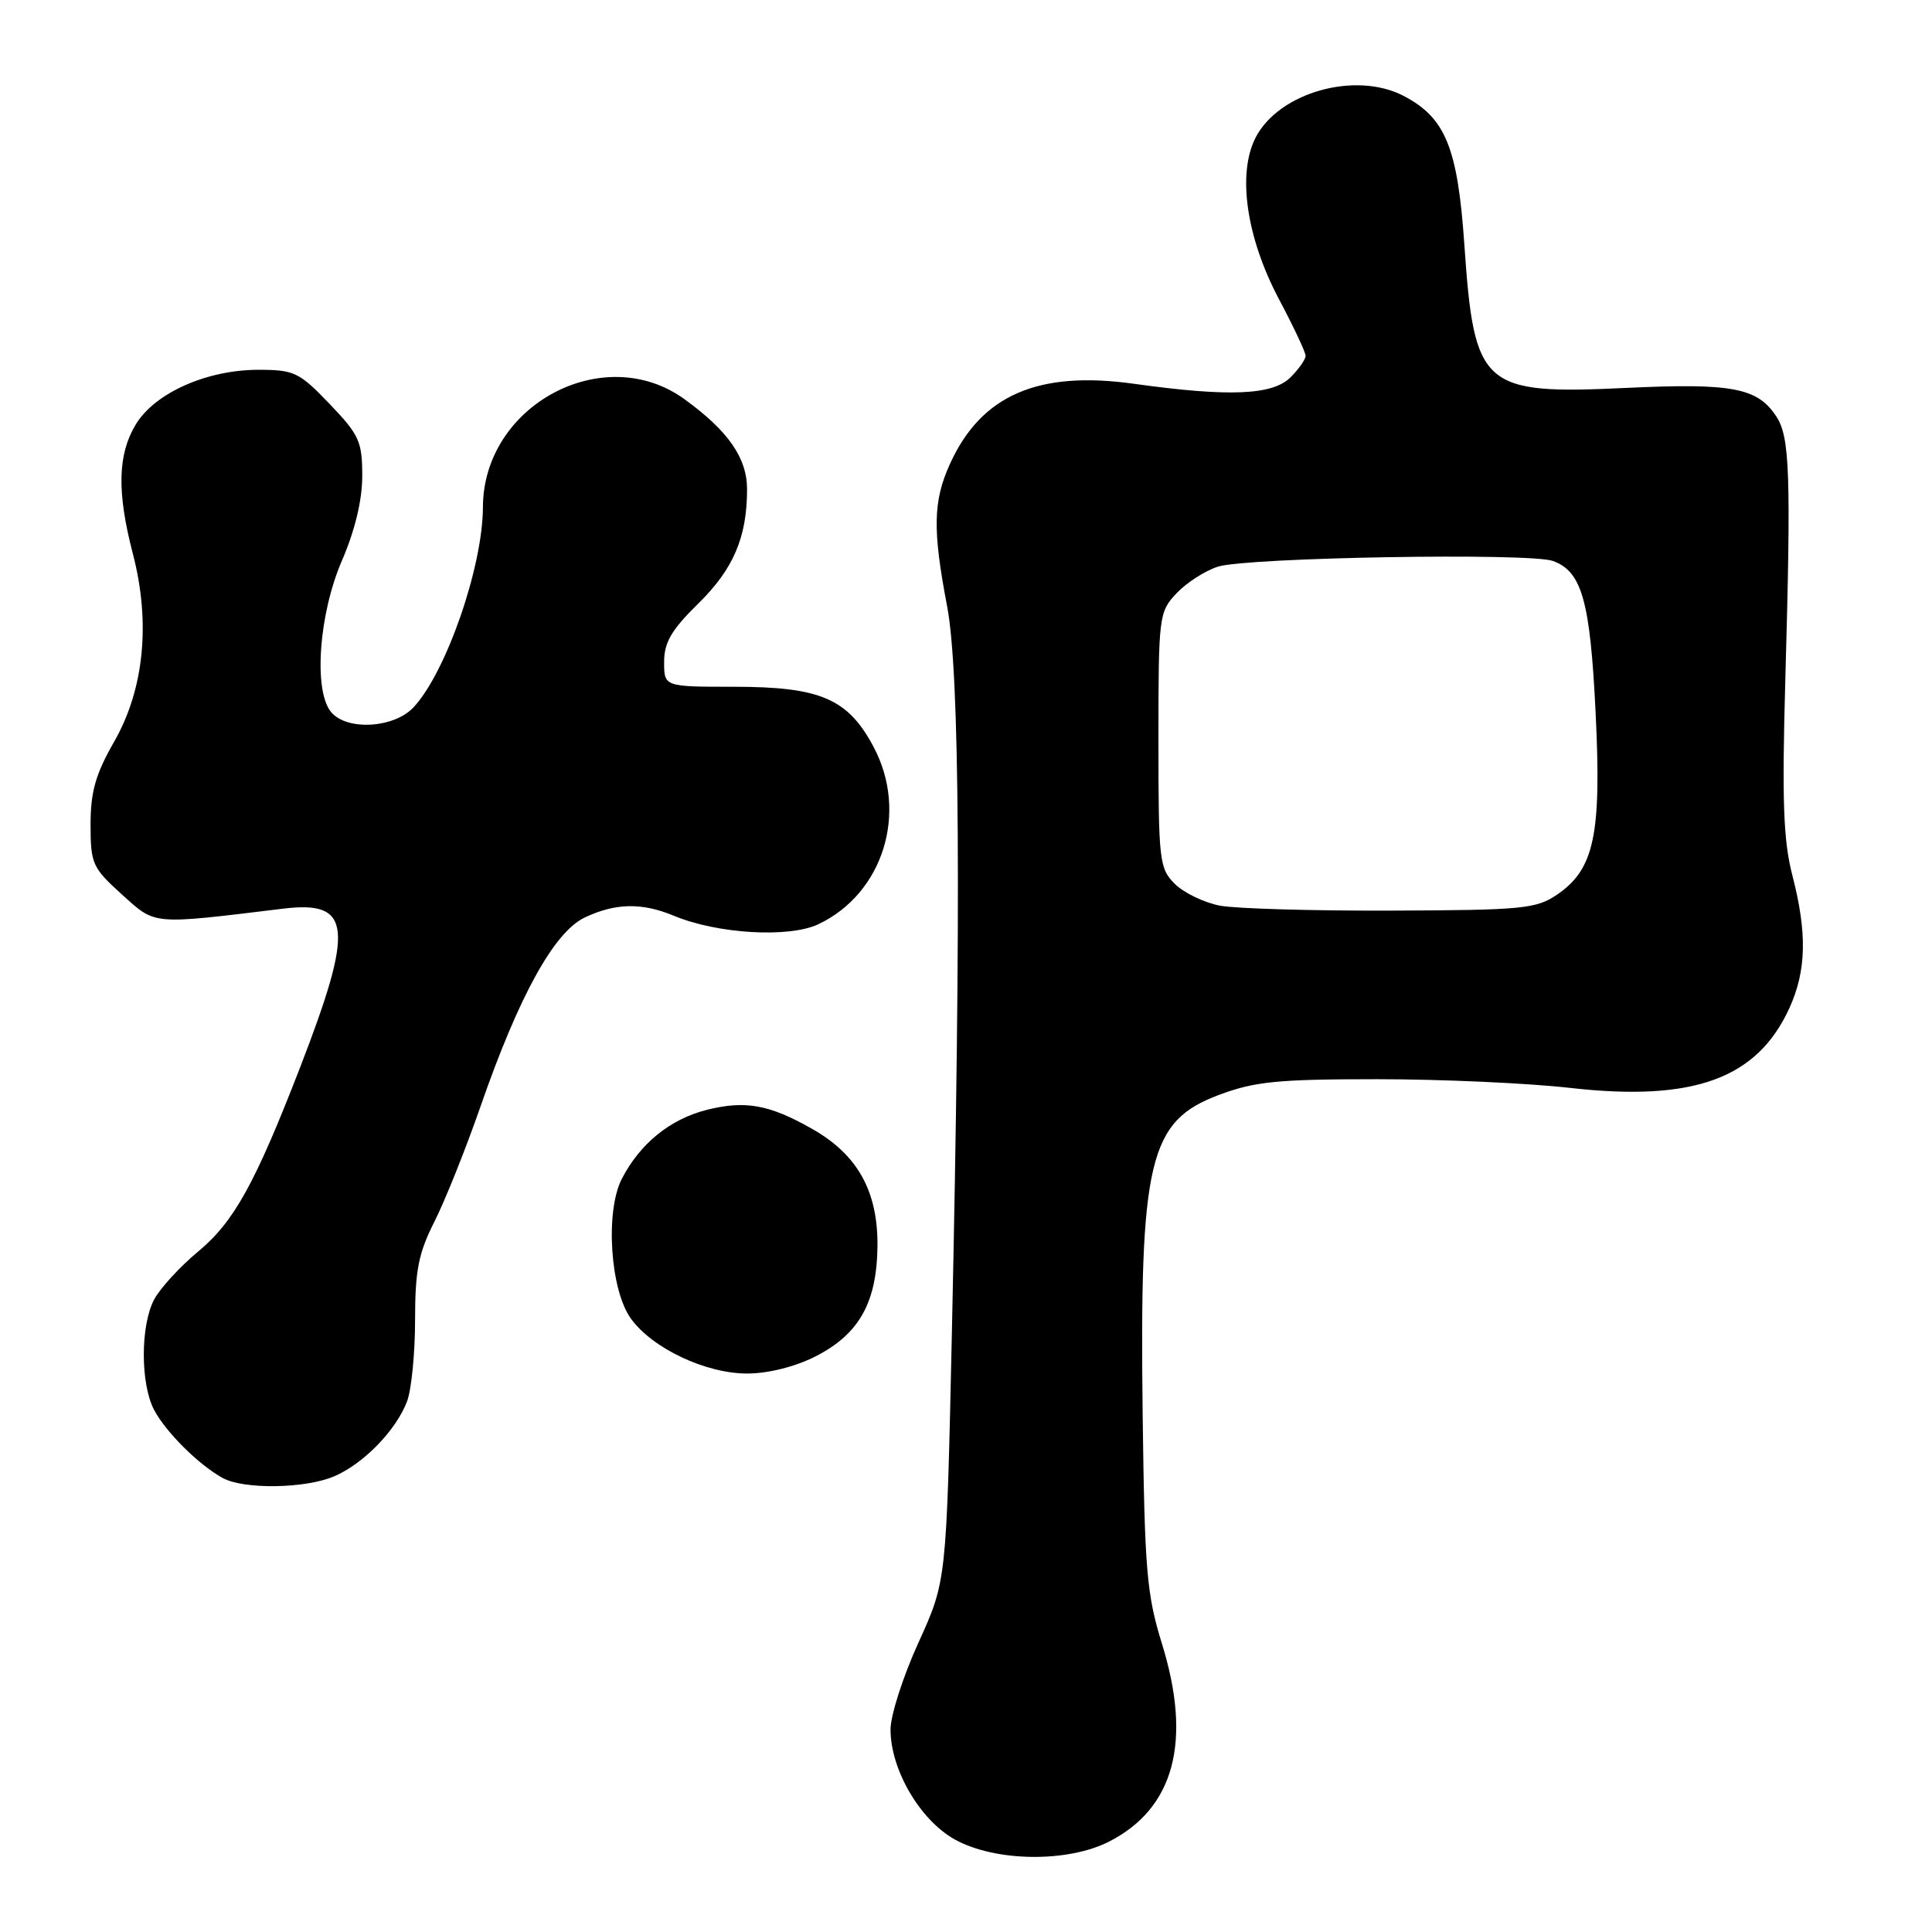 <?xml version="1.0" encoding="UTF-8" standalone="no"?>
<!DOCTYPE svg PUBLIC "-//W3C//DTD SVG 1.1//EN" "http://www.w3.org/Graphics/SVG/1.1/DTD/svg11.dtd" >
<svg xmlns="http://www.w3.org/2000/svg" xmlns:xlink="http://www.w3.org/1999/xlink" version="1.1" viewBox="0 0 256 256">
 <g >
 <path fill="currentColor"
d=" M 146.96 244.02 C 155.60 239.61 157.97 230.75 153.97 217.82 C 151.94 211.26 151.67 208.10 151.41 187.50 C 150.99 153.77 152.23 148.55 161.52 145.08 C 166.26 143.30 169.33 143.00 182.50 143.00 C 190.99 143.00 202.47 143.52 208.02 144.15 C 224.42 146.01 232.85 142.94 237.12 133.54 C 239.36 128.60 239.47 123.61 237.50 116.00 C 236.30 111.37 236.11 106.14 236.57 89.86 C 237.33 62.83 237.16 57.94 235.39 55.21 C 232.90 51.38 229.56 50.74 215.50 51.40 C 196.41 52.30 195.34 51.36 194.04 32.49 C 193.15 19.54 191.54 15.60 185.97 12.70 C 179.61 9.39 169.48 12.24 166.39 18.20 C 163.91 23.00 165.14 31.48 169.49 39.68 C 171.42 43.32 173.00 46.68 173.00 47.15 C 173.00 47.62 172.10 48.90 171.00 50.00 C 168.63 52.37 162.85 52.61 150.23 50.85 C 137.56 49.08 130.01 52.36 125.88 61.46 C 123.63 66.40 123.56 70.19 125.50 80.34 C 127.17 89.09 127.37 119.69 126.12 177.00 C 125.41 209.50 125.41 209.50 121.71 217.63 C 119.67 222.10 118.00 227.29 118.00 229.16 C 118.00 234.49 121.89 241.15 126.50 243.73 C 131.82 246.70 141.43 246.84 146.96 244.02 Z  M 44.28 195.62 C 48.17 193.96 52.49 189.52 53.94 185.68 C 54.52 184.14 55.00 179.28 55.00 174.90 C 55.00 168.33 55.45 166.05 57.57 161.86 C 58.98 159.07 61.72 152.22 63.66 146.64 C 68.76 131.95 73.42 123.50 77.49 121.57 C 81.55 119.65 85.05 119.58 89.28 121.34 C 95.06 123.75 104.55 124.31 108.45 122.46 C 117.02 118.39 120.37 107.67 115.77 99.00 C 112.38 92.58 108.72 91.00 97.25 91.00 C 88.00 91.00 88.00 91.00 88.00 87.71 C 88.00 85.13 88.97 83.46 92.51 79.99 C 97.18 75.41 98.98 71.20 98.99 64.88 C 99.00 60.70 96.52 57.11 90.69 52.89 C 79.99 45.14 64.03 53.69 63.99 67.20 C 63.97 75.11 59.10 89.14 54.78 93.74 C 52.18 96.50 45.95 96.85 43.87 94.35 C 41.52 91.51 42.24 81.37 45.31 74.28 C 47.04 70.27 48.00 66.28 48.00 63.05 C 48.00 58.50 47.60 57.62 43.67 53.52 C 39.65 49.32 38.98 49.00 34.25 49.00 C 27.42 49.00 20.55 52.05 18.01 56.21 C 15.59 60.19 15.47 65.17 17.60 73.36 C 19.98 82.46 19.10 91.33 15.14 98.25 C 12.66 102.58 12.00 104.91 12.00 109.26 C 12.00 114.45 12.24 114.98 16.14 118.51 C 20.68 122.61 19.93 122.54 37.54 120.40 C 46.61 119.30 46.97 122.82 39.74 141.50 C 33.79 156.86 30.99 161.91 26.26 165.83 C 23.83 167.85 21.20 170.72 20.42 172.20 C 18.60 175.67 18.60 183.33 20.41 186.80 C 21.94 189.73 26.31 194.08 29.50 195.84 C 32.30 197.38 40.45 197.26 44.28 195.62 Z  M 108.02 179.75 C 113.84 176.80 116.19 172.61 116.27 165.10 C 116.33 157.86 113.65 153.02 107.66 149.61 C 101.96 146.36 98.77 145.78 93.66 147.06 C 88.80 148.29 84.82 151.51 82.40 156.19 C 80.17 160.50 80.85 170.96 83.61 174.74 C 86.47 178.68 93.52 182.00 99.00 182.00 C 101.76 182.00 105.33 181.11 108.02 179.75 Z  M 161.67 120.01 C 159.57 119.61 156.87 118.31 155.67 117.12 C 153.61 115.06 153.50 114.06 153.50 98.05 C 153.50 81.60 153.56 81.09 155.90 78.61 C 157.22 77.21 159.69 75.62 161.40 75.08 C 165.27 73.86 202.69 73.22 205.76 74.33 C 209.61 75.71 210.71 79.62 211.43 94.50 C 212.22 110.62 211.25 115.19 206.31 118.55 C 203.56 120.42 201.74 120.60 184.40 120.66 C 174.01 120.70 163.78 120.40 161.67 120.01 Z "/>
</g>
</svg>